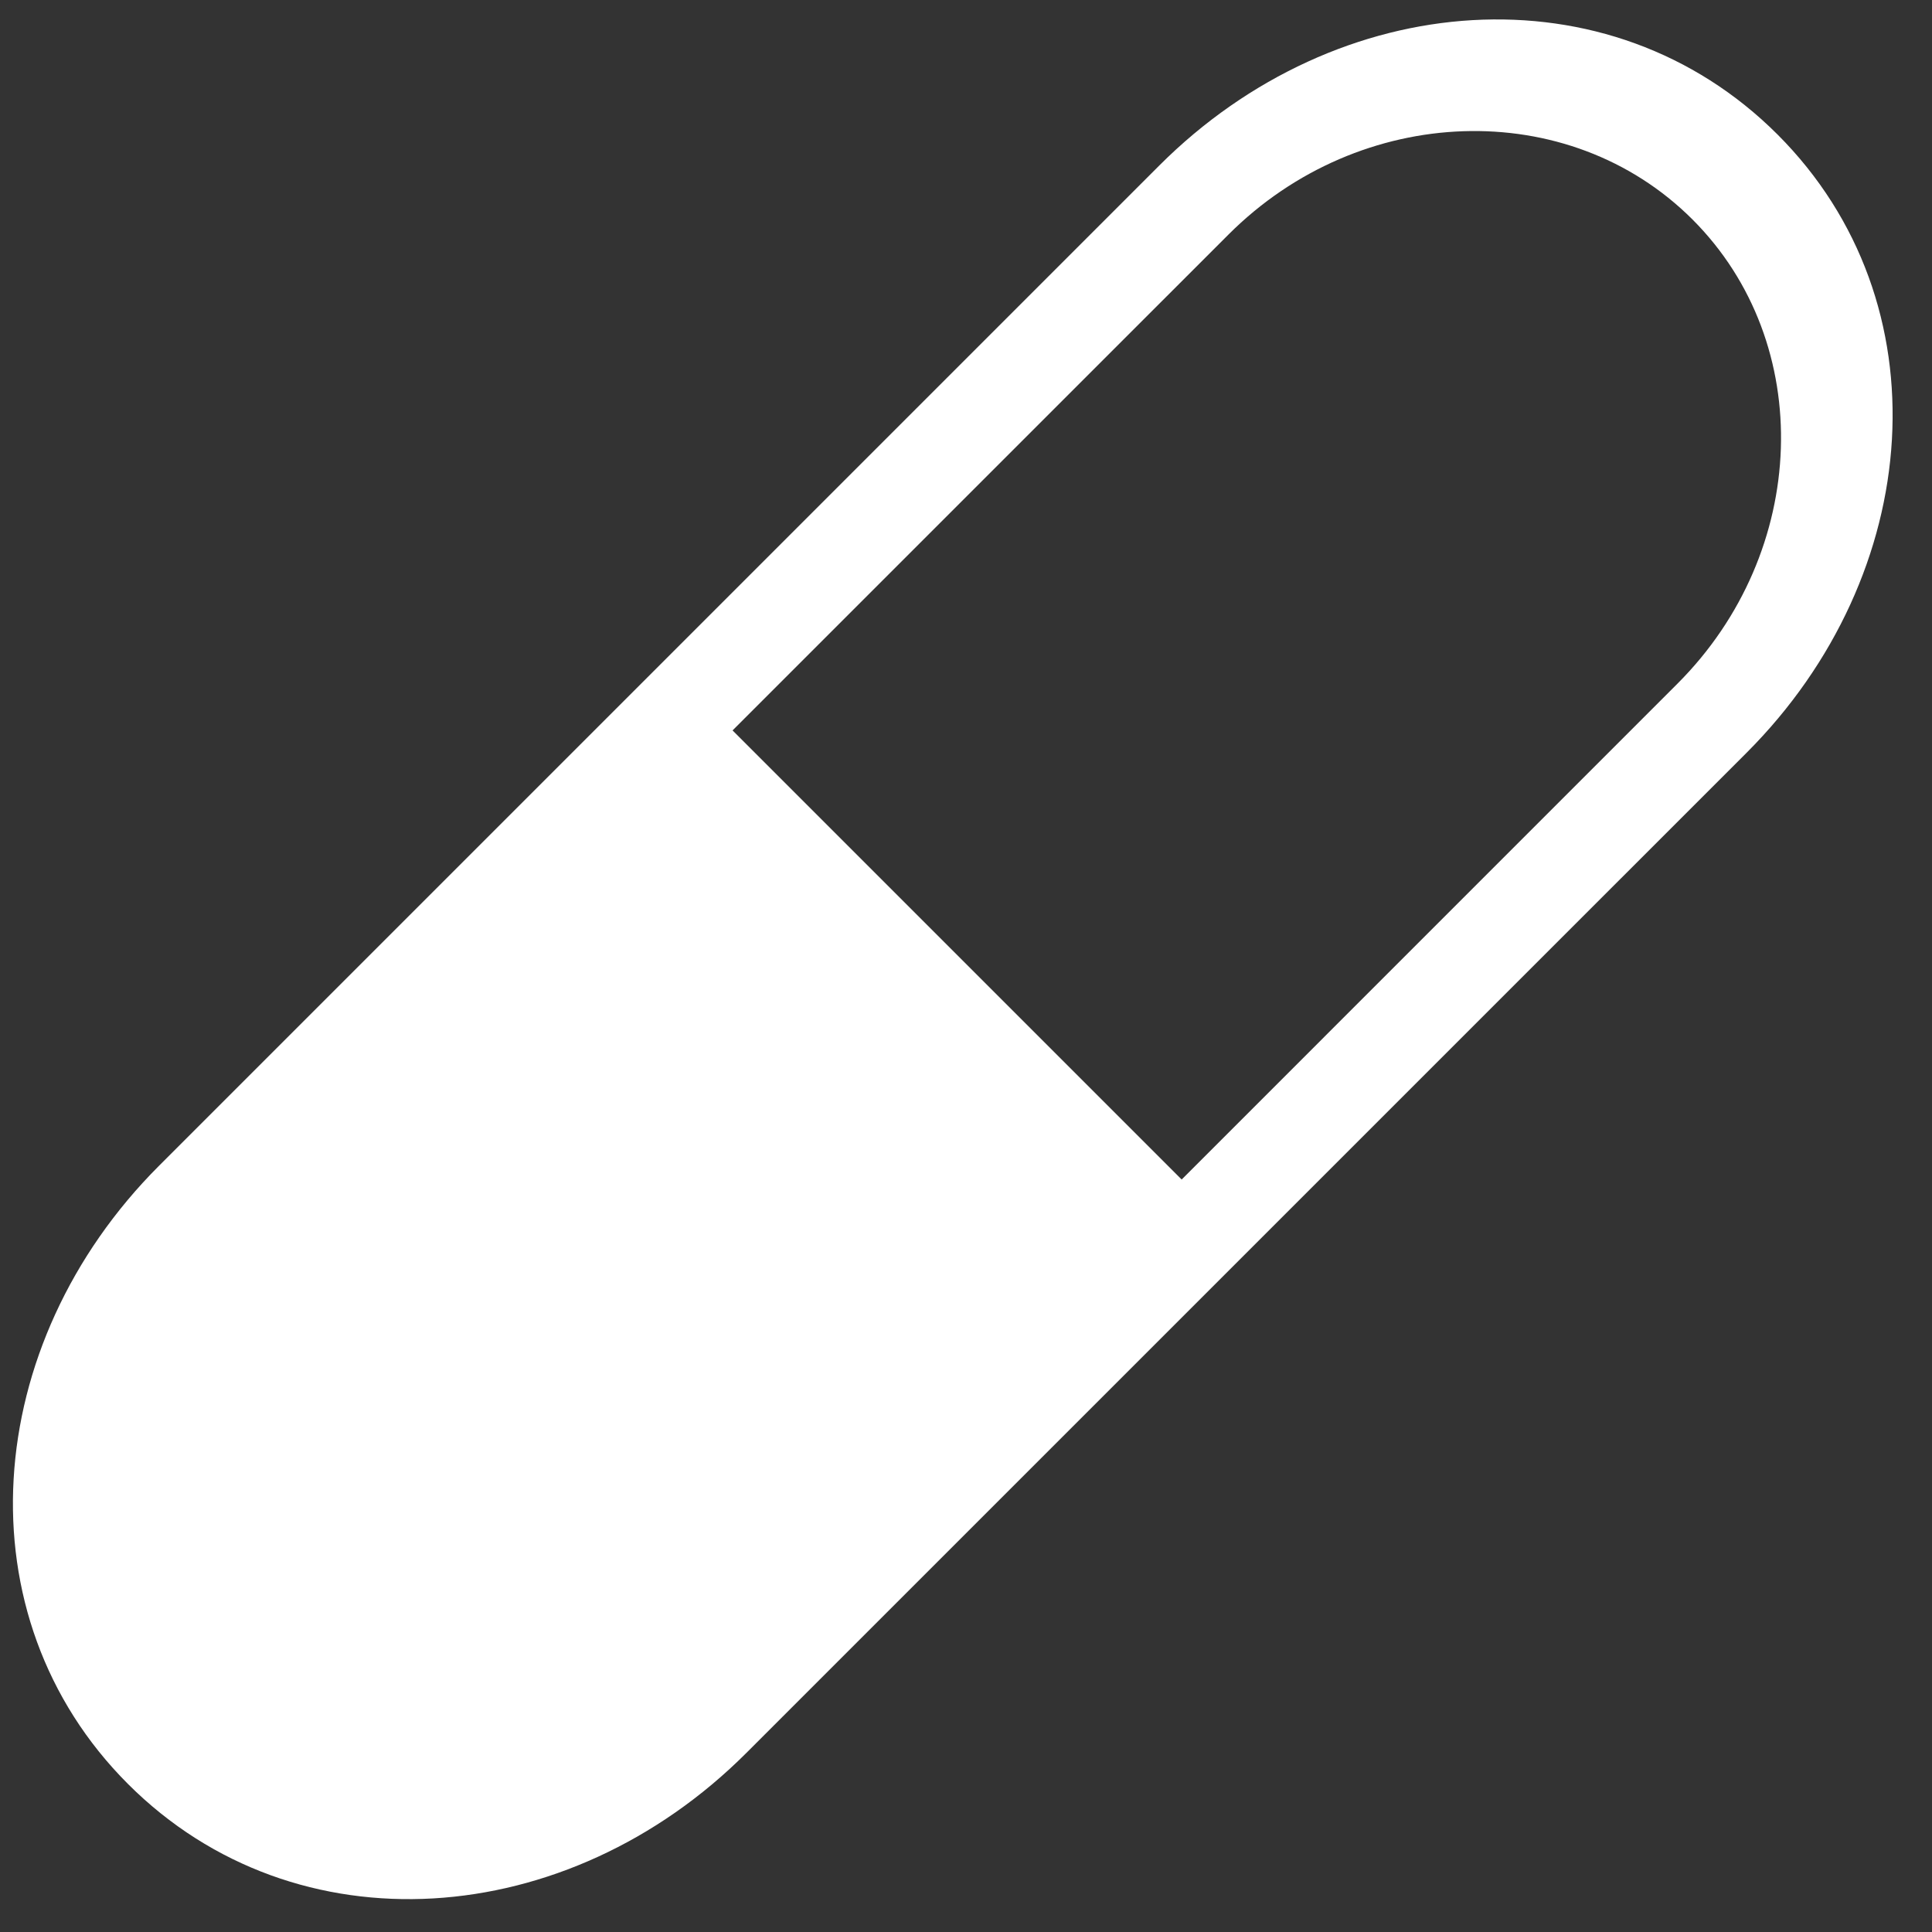 <svg width="35" height="35" viewBox="0 0 35 35" fill="none" xmlns="http://www.w3.org/2000/svg">
<rect x="0" y="0" width="35" height="35" fill="#333333" stroke="none"/>
<path d="M21.001 2.999L2.883 21.117C-0.353 24.353 -0.722 29.278 2.319 32.319C5.361 35.361 10.286 34.992 13.521 31.756L31.64 13.638C34.874 10.404 35.242 5.478 32.202 2.437C29.16 -0.604 24.235 -0.235 21.001 2.999ZM30.39 12.384L21.407 21.368L13.271 13.232L22.255 4.249C24.64 1.863 28.418 1.734 30.662 3.977C32.905 6.221 32.776 9.998 30.39 12.384Z" fill="white"/>
</svg>
